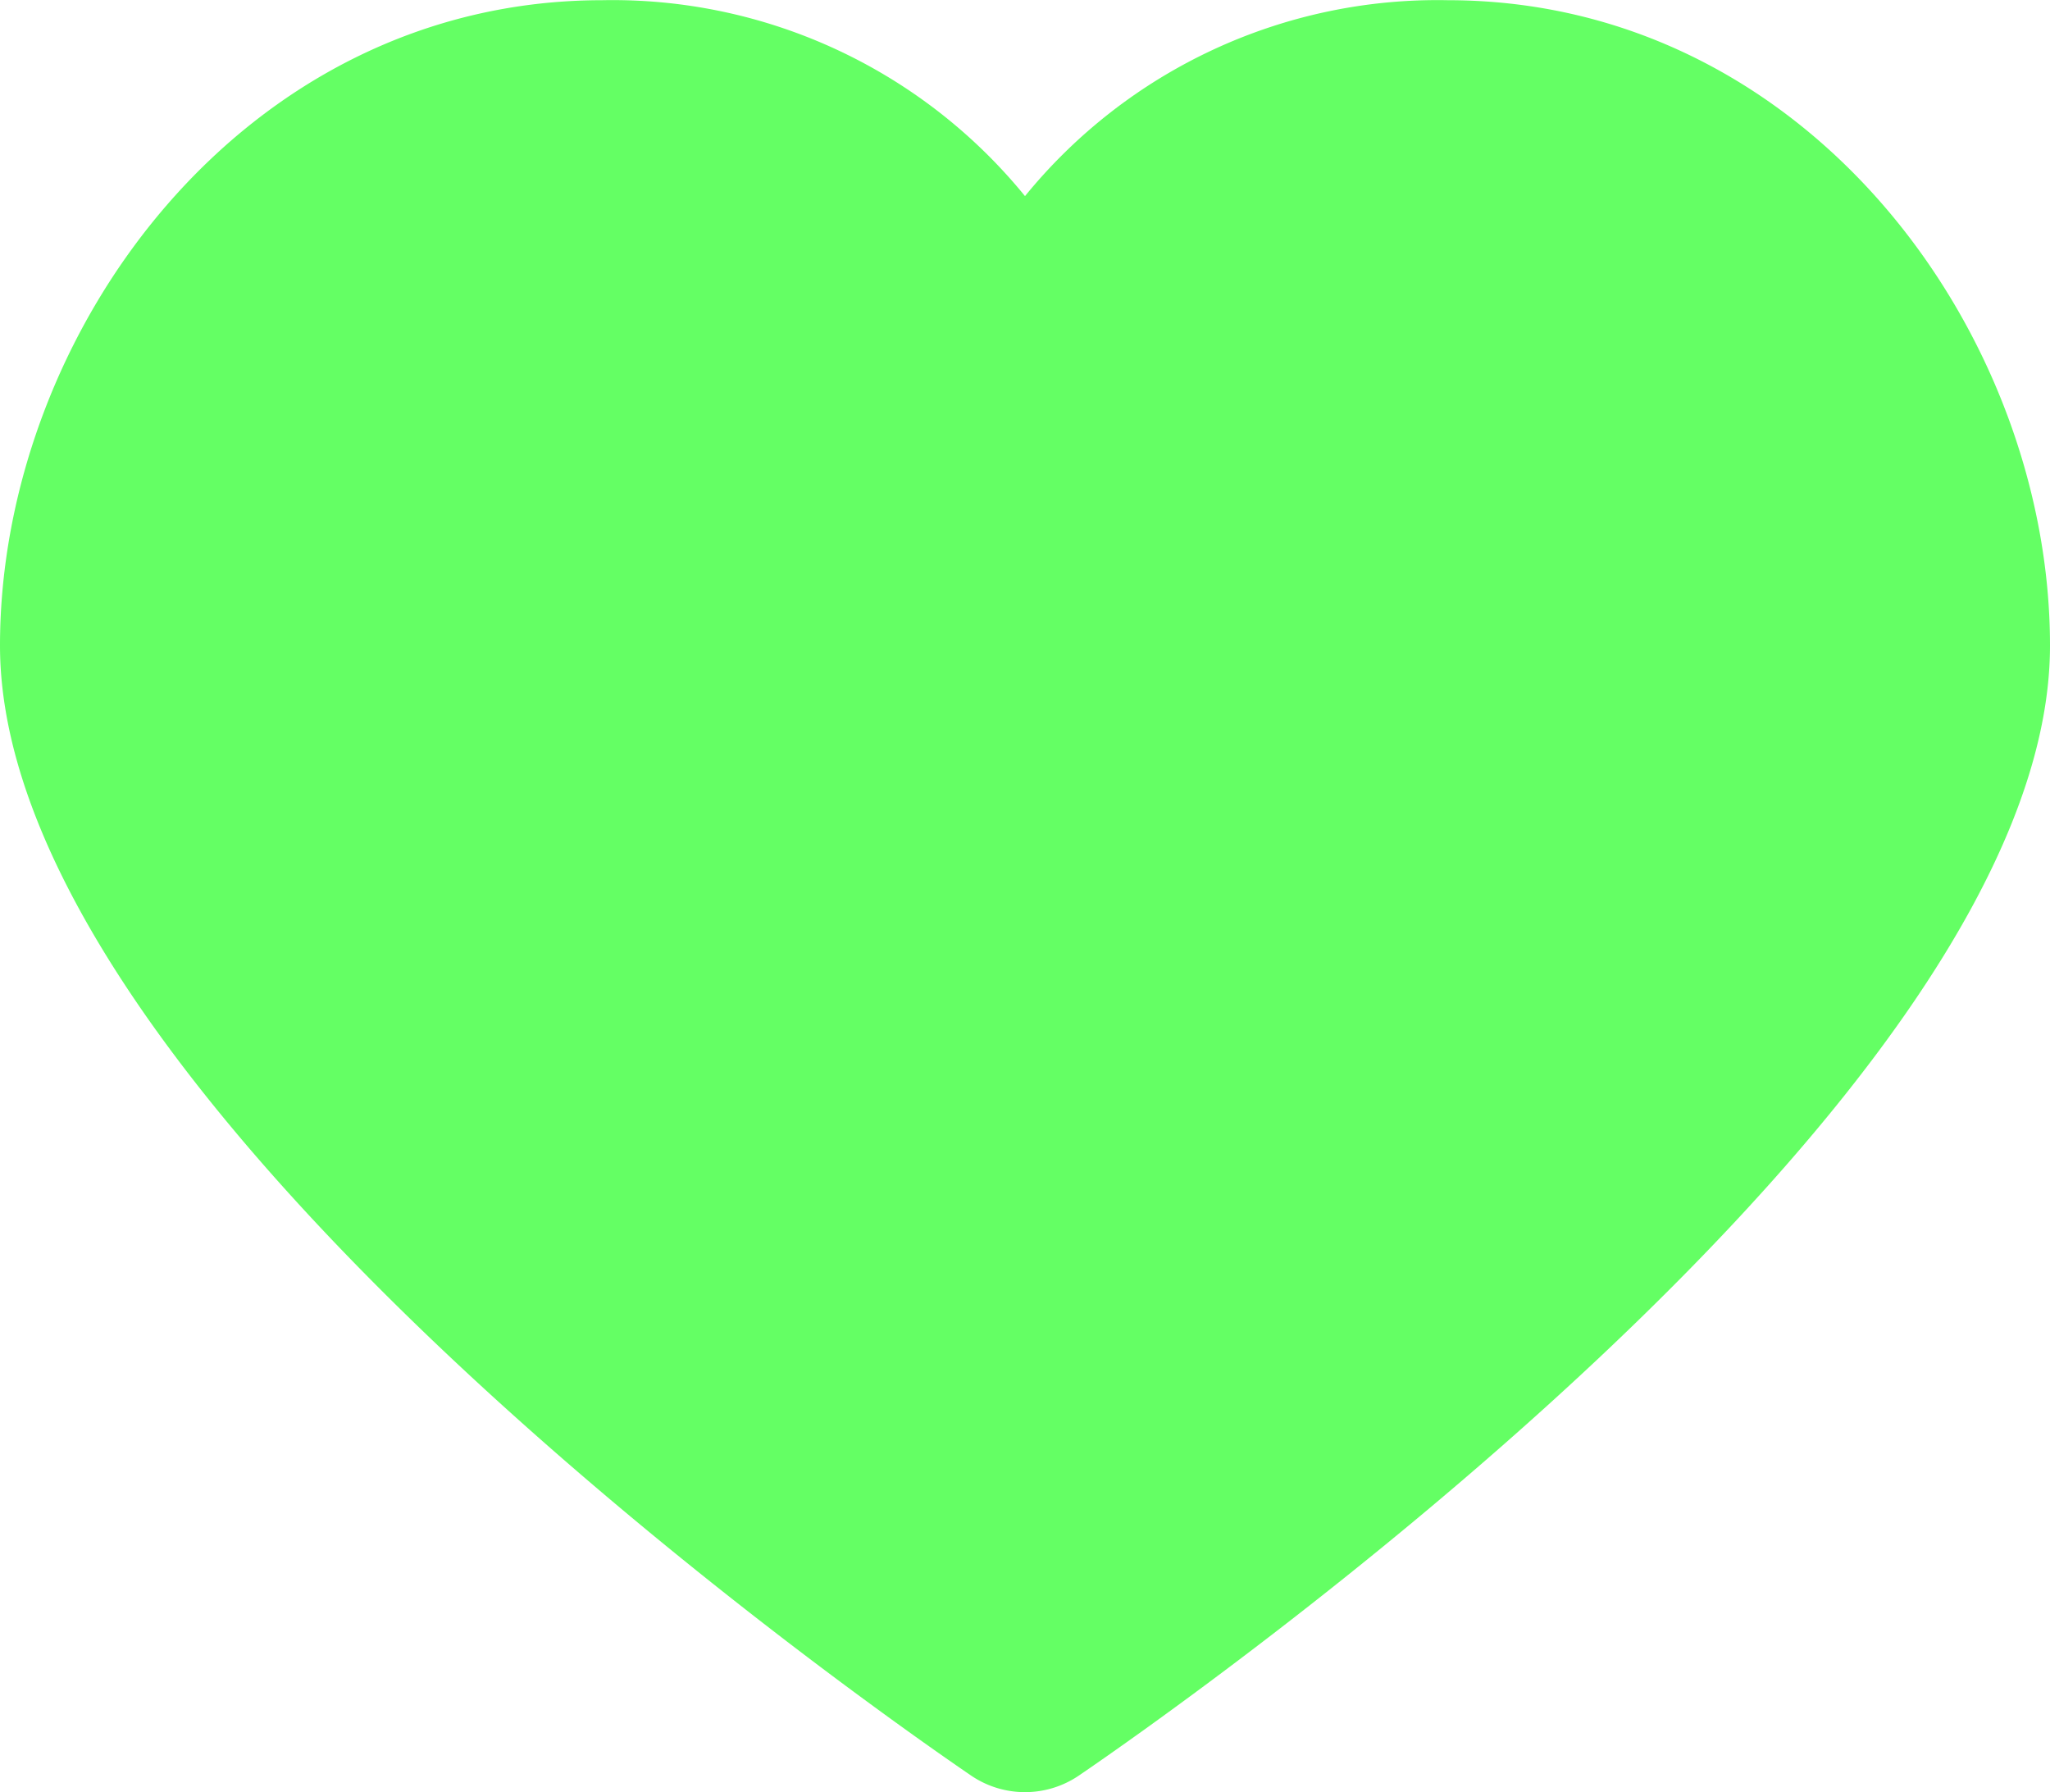 <svg xmlns="http://www.w3.org/2000/svg" width="40" height="34.963" viewBox="0 0 40 34.963">
  <g id="noun_Heart_17453" transform="translate(0 -6.296)">
    <g id="Group_1" data-name="Group 1" transform="translate(0 6.296)">
      <path id="Path_1" data-name="Path 1" d="M28.247,6.3A10.378,10.378,0,0,0,20,10.122,10.378,10.378,0,0,0,11.752,6.3C4.722,6.3,0,12.808,0,18.89c0,8.854,17.007,20.72,18.946,22.044a1.871,1.871,0,0,0,2.107,0C22.993,39.611,40,27.744,40,18.89,40,12.808,35.277,6.3,28.247,6.3Z" transform="translate(0 -6.296)" fill="#64ff64"/>
    </g>
  </g>
</svg>
